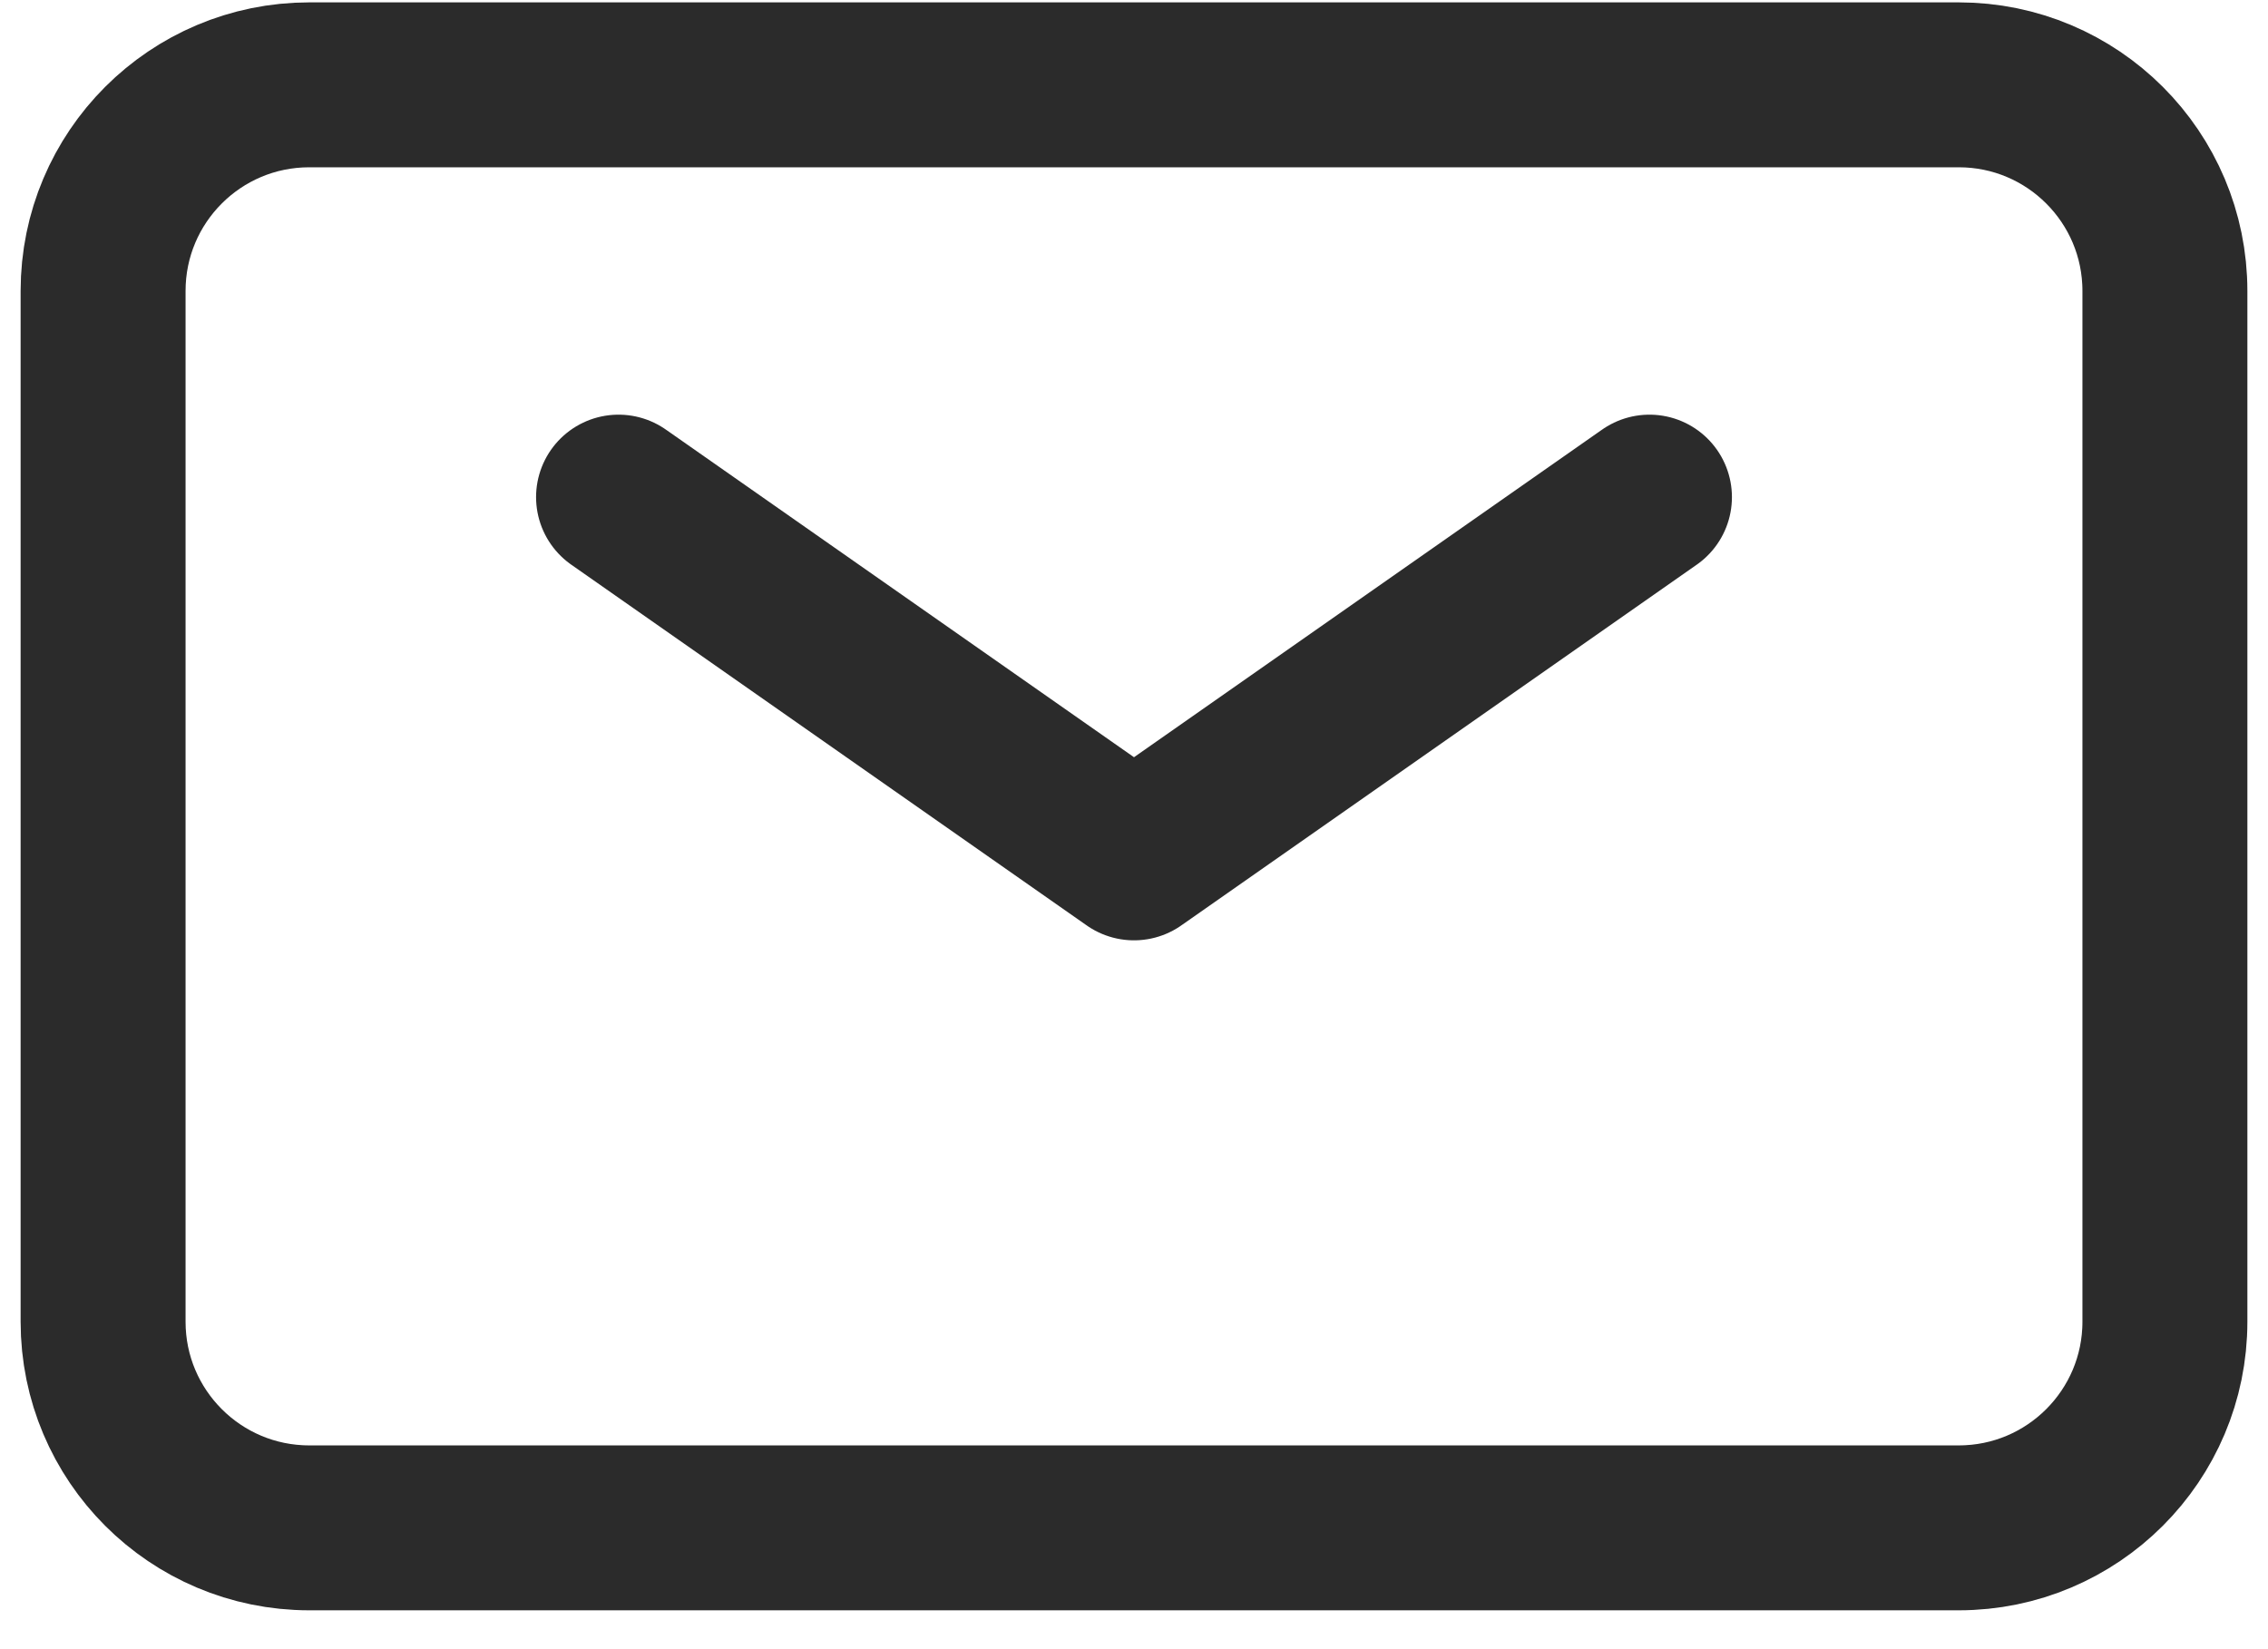 <svg width="22" height="16" viewBox="0 0 22 16" fill="none" xmlns="http://www.w3.org/2000/svg">
<path d="M6 4.823L11 8.323L16 4.823" stroke="#2B2B2B" stroke-width="1.6" stroke-linecap="round" stroke-linejoin="round"/>
<path d="M1 12.823V2.823C1 1.718 1.895 0.823 3 0.823H19C20.105 0.823 21 1.718 21 2.823V12.823C21 13.927 20.105 14.823 19 14.823H3C1.895 14.823 1 13.927 1 12.823Z" stroke="#2B2B2B" stroke-width="1.6"/>
</svg>
